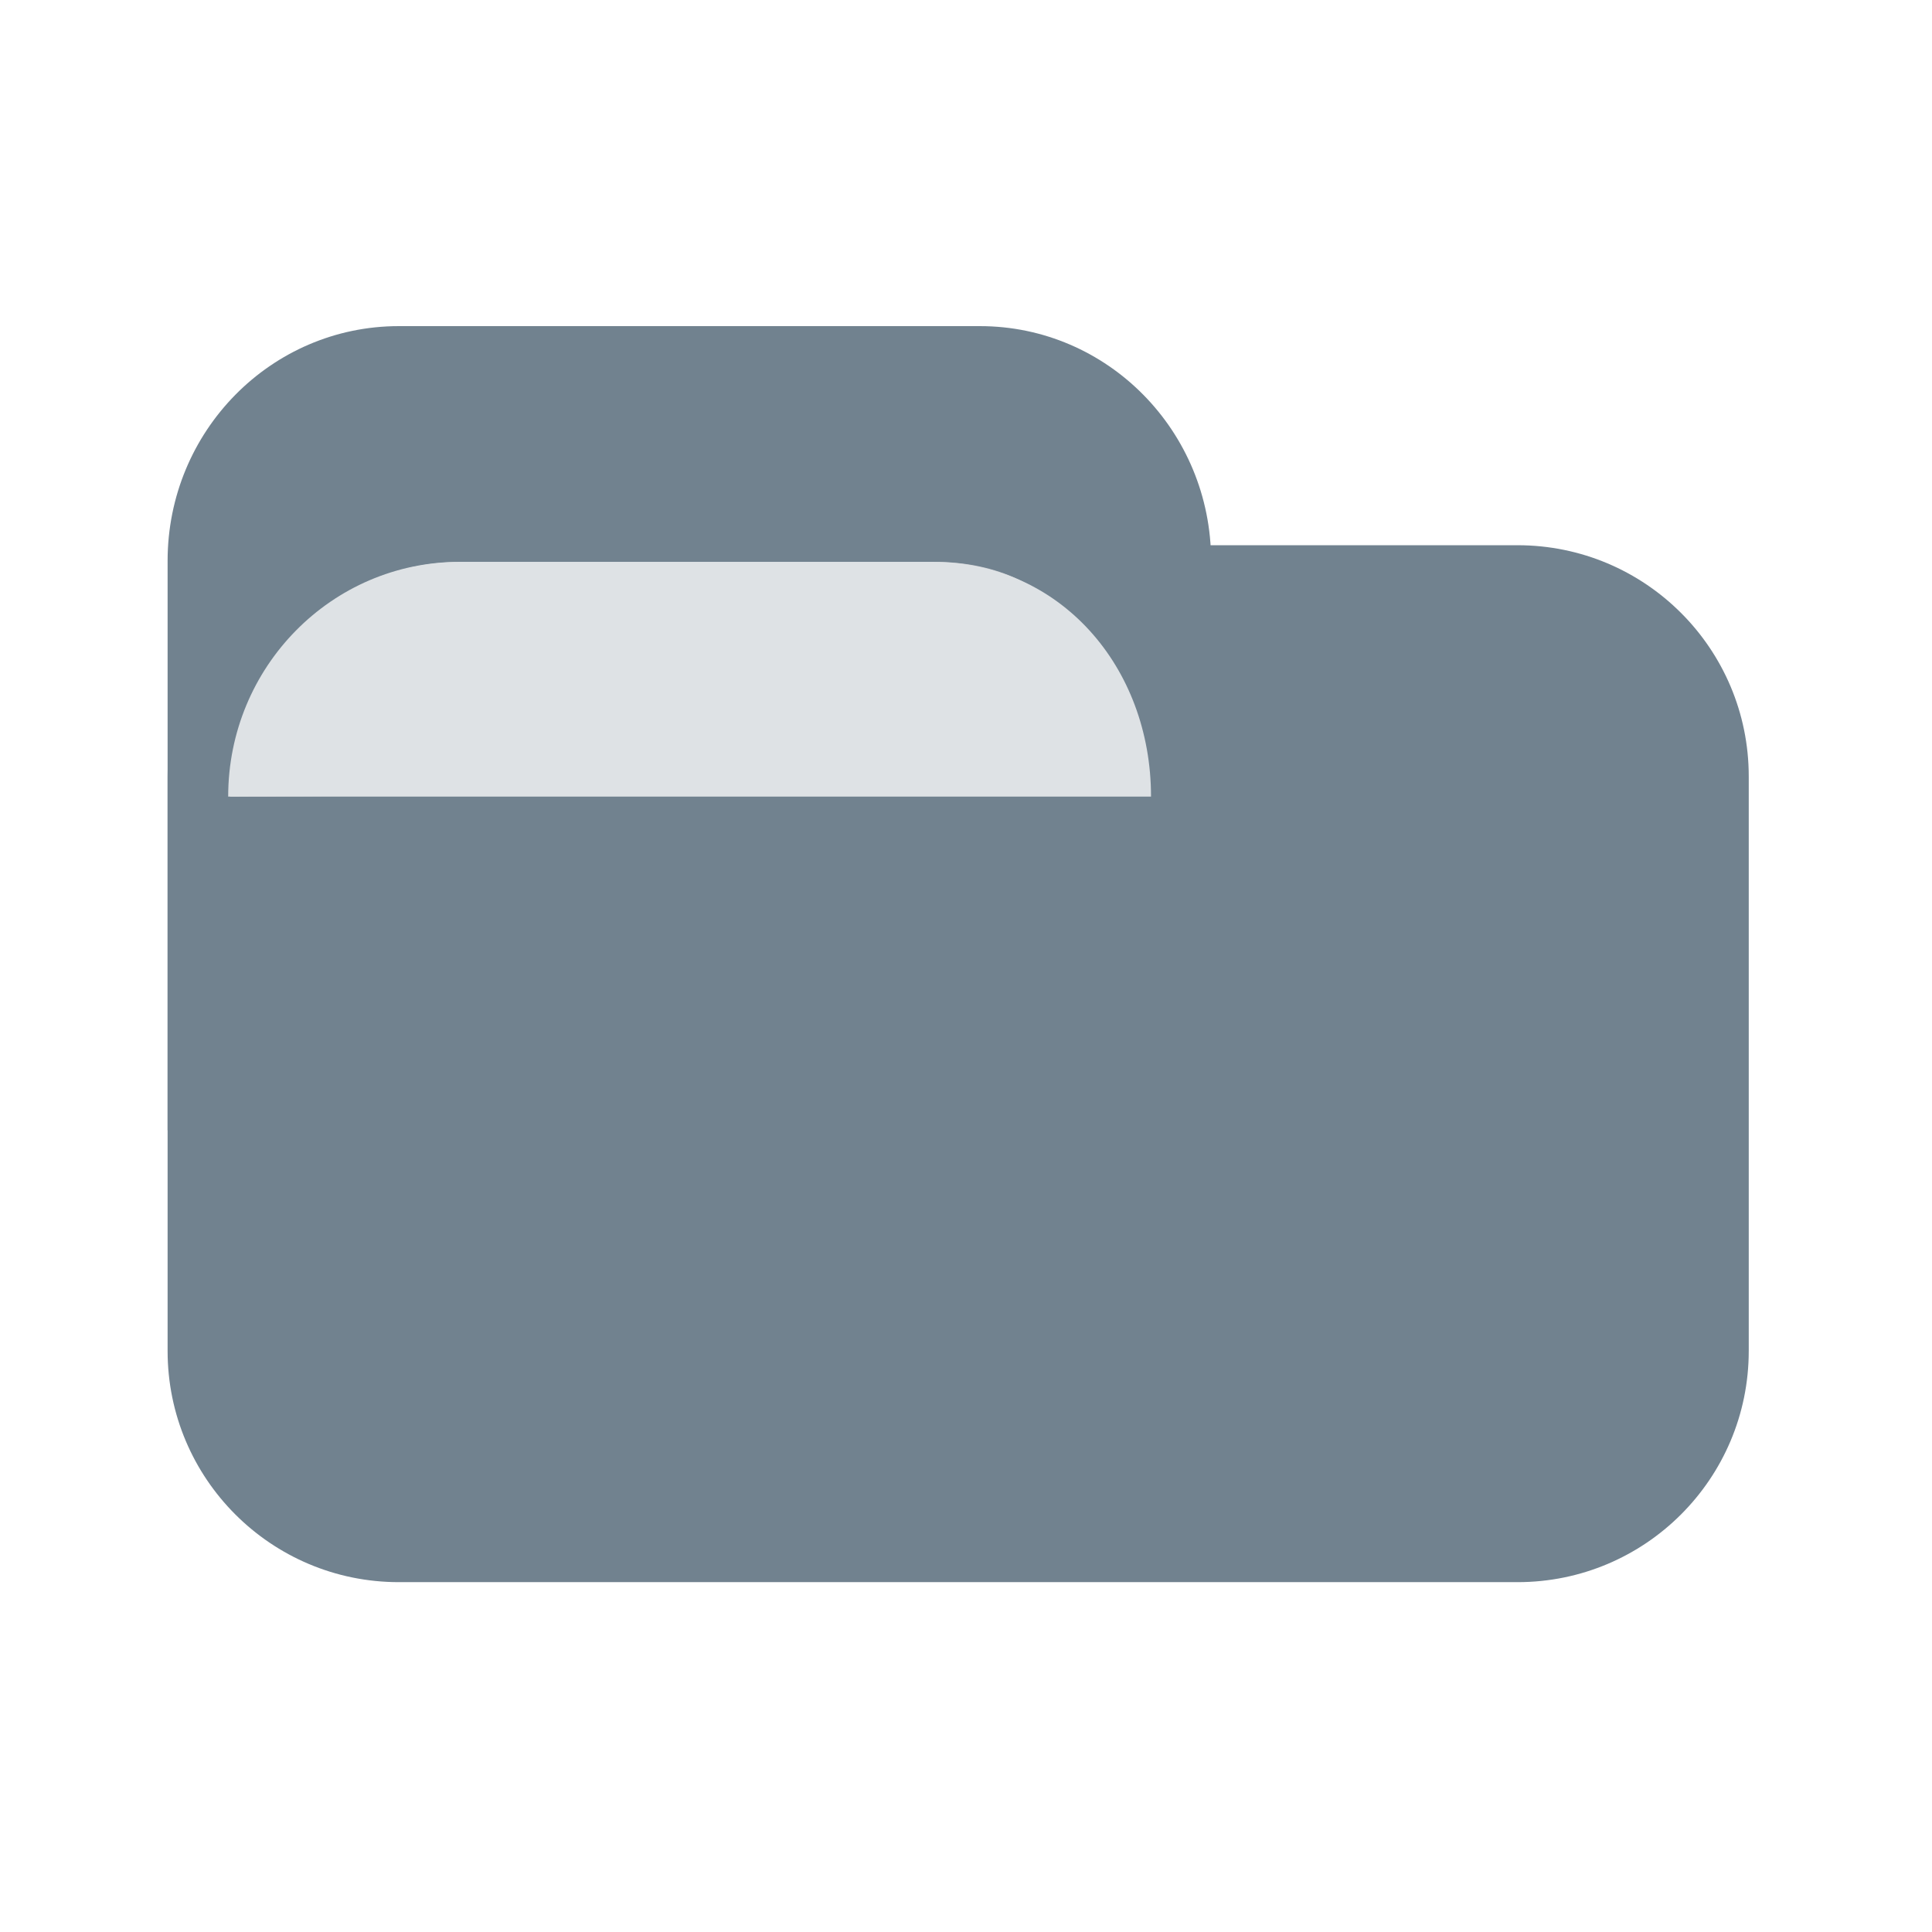 <?xml version="1.0" encoding="utf-8"?>
<!-- Generator: Adobe Illustrator 26.3.1, SVG Export Plug-In . SVG Version: 6.00 Build 0)  -->
<svg version="1.1" id="图层_1" xmlns="http://www.w3.org/2000/svg" xmlns:xlink="http://www.w3.org/1999/xlink" x="0px" y="0px"
	 viewBox="0 0 382.7 382.7" style="enable-background:new 0 0 382.7 382.7;" xml:space="preserve">
<style type="text/css">
	.st0{fill:#71828F;}
	.st1{fill:#CFD1D5;}
	.st2{fill:#DEE2E5;}
</style>
<path class="st0" d="M300.6,313.4H79c-25.3,0-45.8-20.5-45.8-45.8V153.8c0-25.3,20.5-45.8,45.8-45.8h221.6
	c25.3,0,45.8,20.5,45.8,45.8v113.8C346.4,292.9,325.9,313.4,300.6,313.4z"/>
<path class="st0" d="M33.2,223.9V111.1c0-25.7,20.5-46.5,45.8-46.5h115.1c25.3,0,45.8,20.8,45.8,46.5"/>
<path class="st0" d="M312.1,223.9"/>
<path class="st1" d="M45.6,157.8L45.6,157.8c0-25.7,20.5-46.5,45.8-46.5h93.7c25.3,0,38.3,19.8,38.3,45.5"/>
<path class="st2" d="M45.2,157.8L45.2,157.8c0-25.7,20.5-46.5,45.8-46.5h93.7c25.3,0,43.3,20.8,43.3,46.5"/>
</svg>
